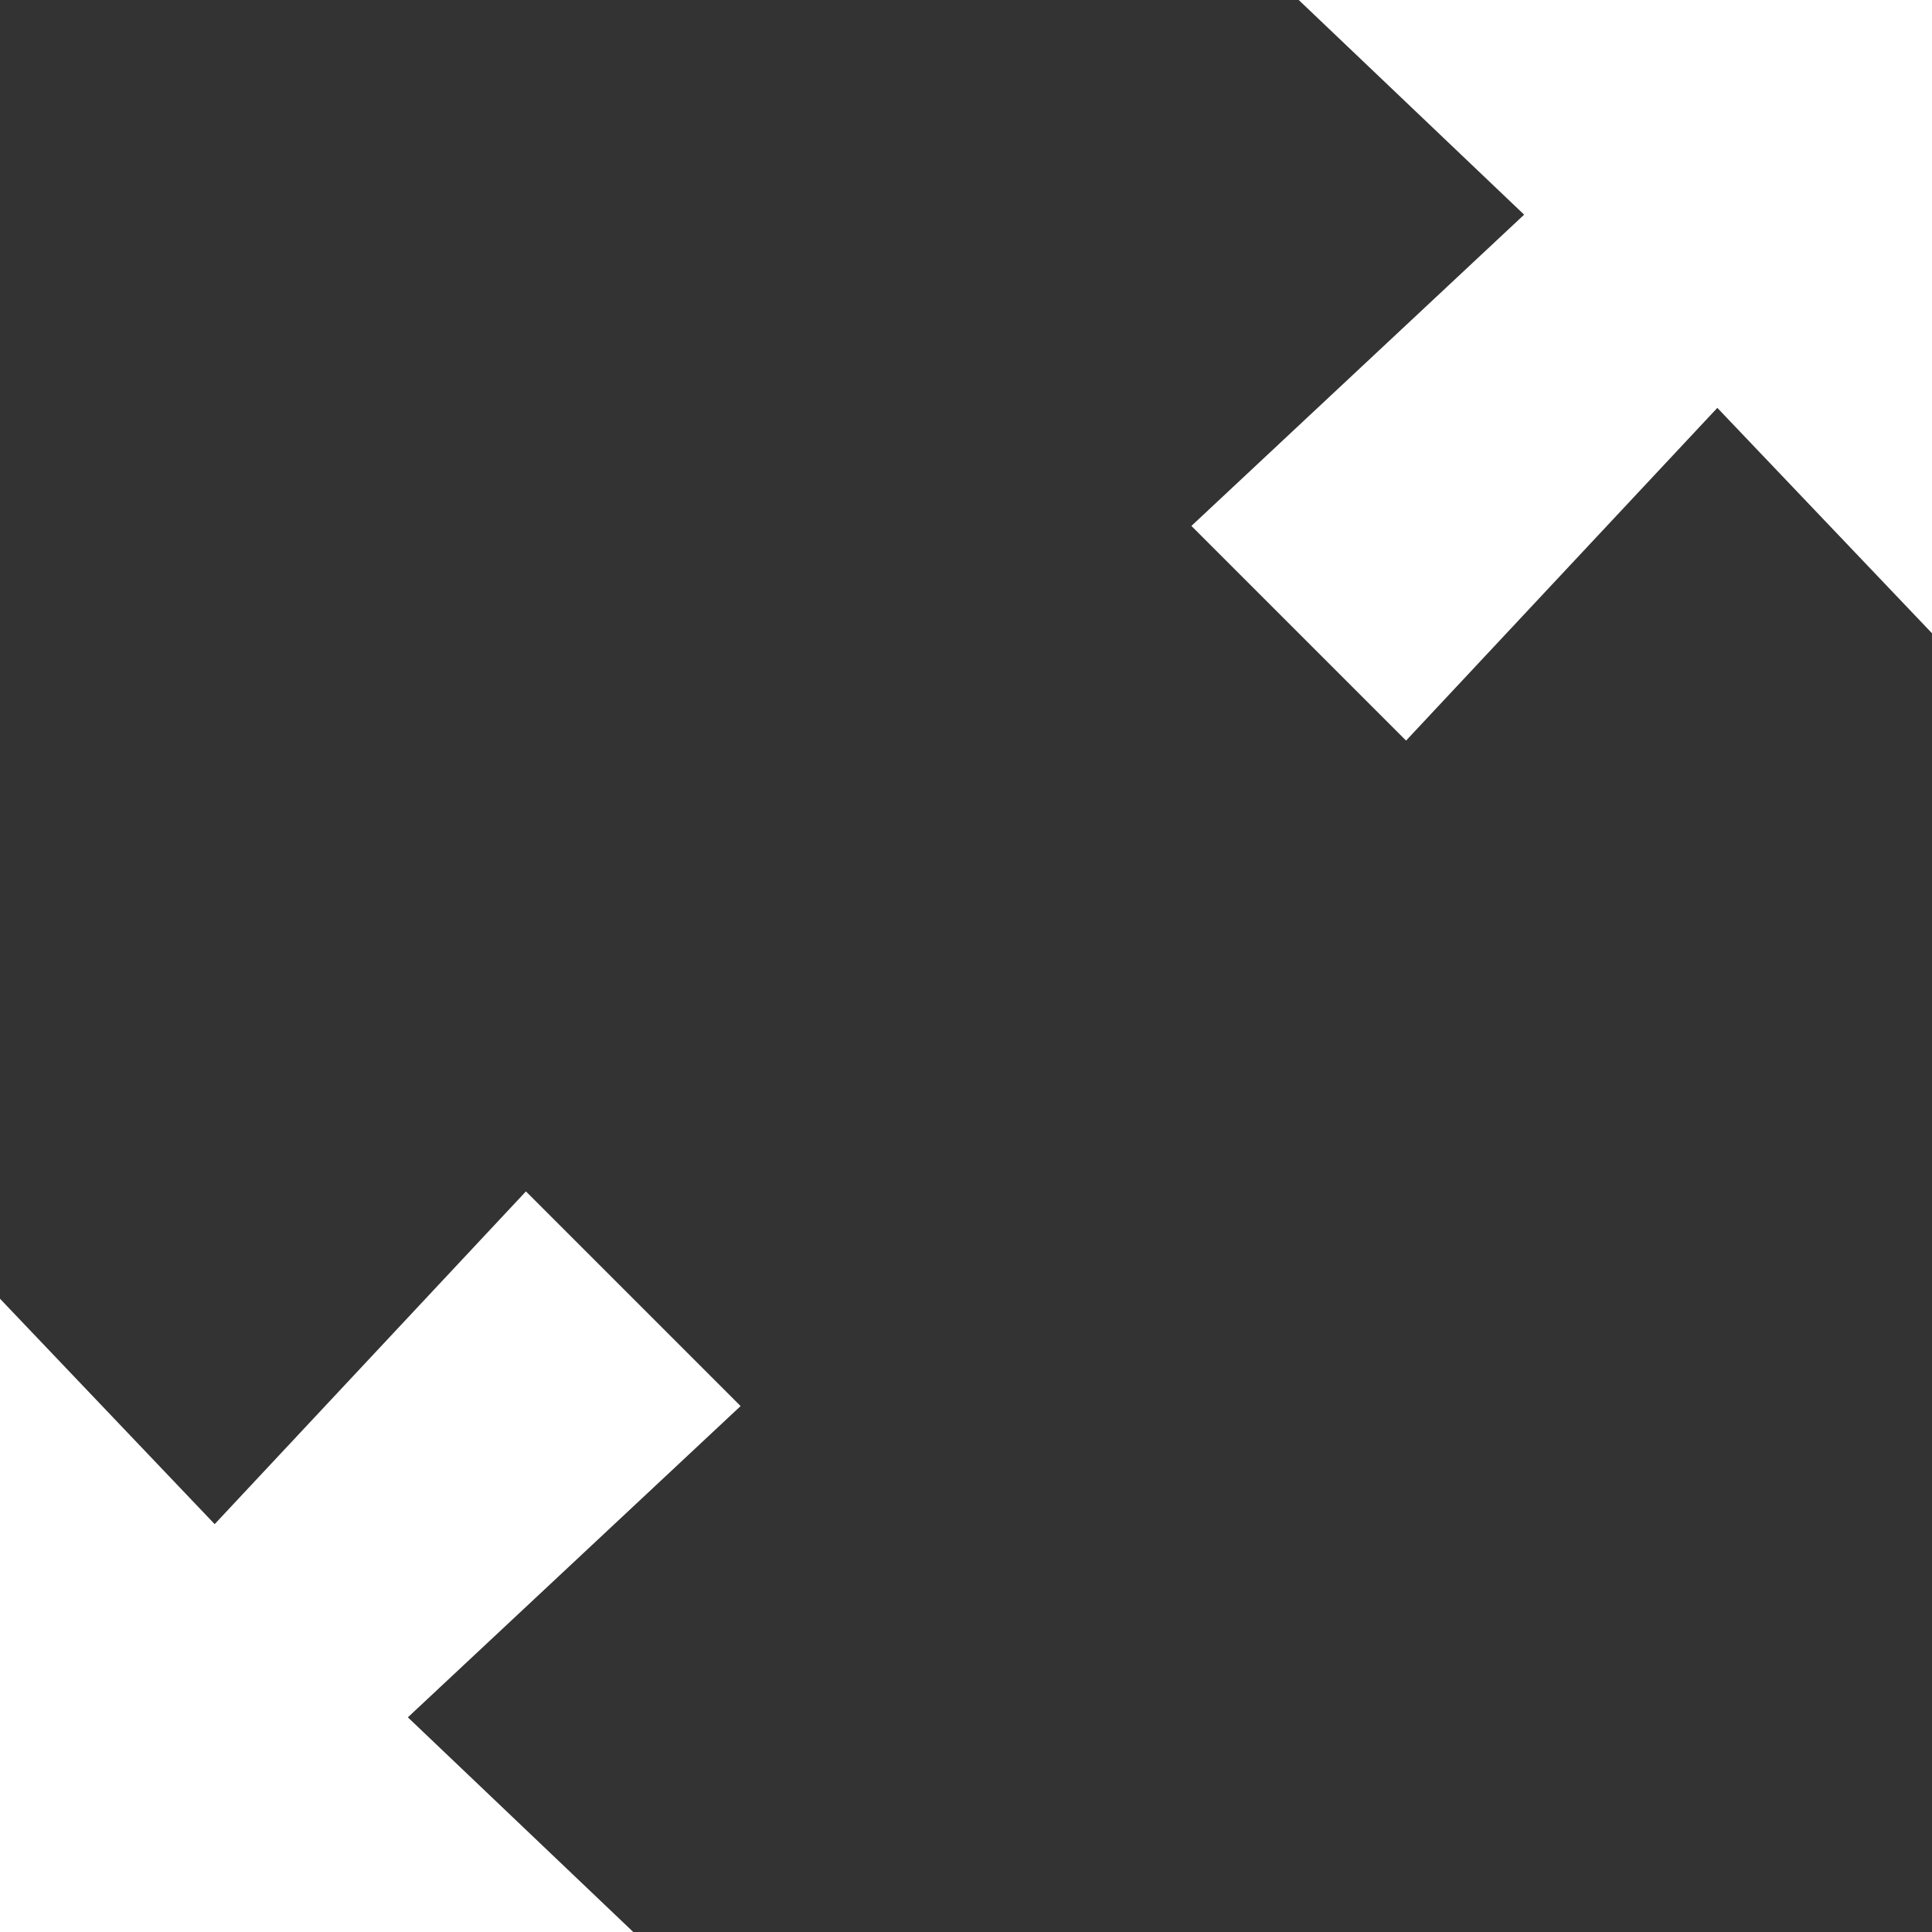 <?xml version="1.0" encoding="utf-8"?>
<svg version="1.1" id="Capa_1" xmlns="http://www.w3.org/2000/svg" xmlns:xlink="http://www.w3.org/1999/xlink" x="0px" y="0px"
	 viewBox="-252 375.9 90 90" style="enable-background:new -252 375.9 90 90;" xml:space="preserve">

<rect x="-252" y="375.9" width="90" height="90" fill="#333333" stroke="none"/>

<polygon style="fill:#FFFFFF;" points="-233,455.9 -217.5,441.4 -227.5,431.4 -242,446.9 -252,436.4 -252,465.9 -222.5,465.9 "/>
<polygon style="fill:#FFFFFF;" points="-196.5,400.4 -186.5,410.4 -172,394.9 -162,405.4 -162,375.9 -191.5,375.9 -181,385.9 "/>
</svg>
